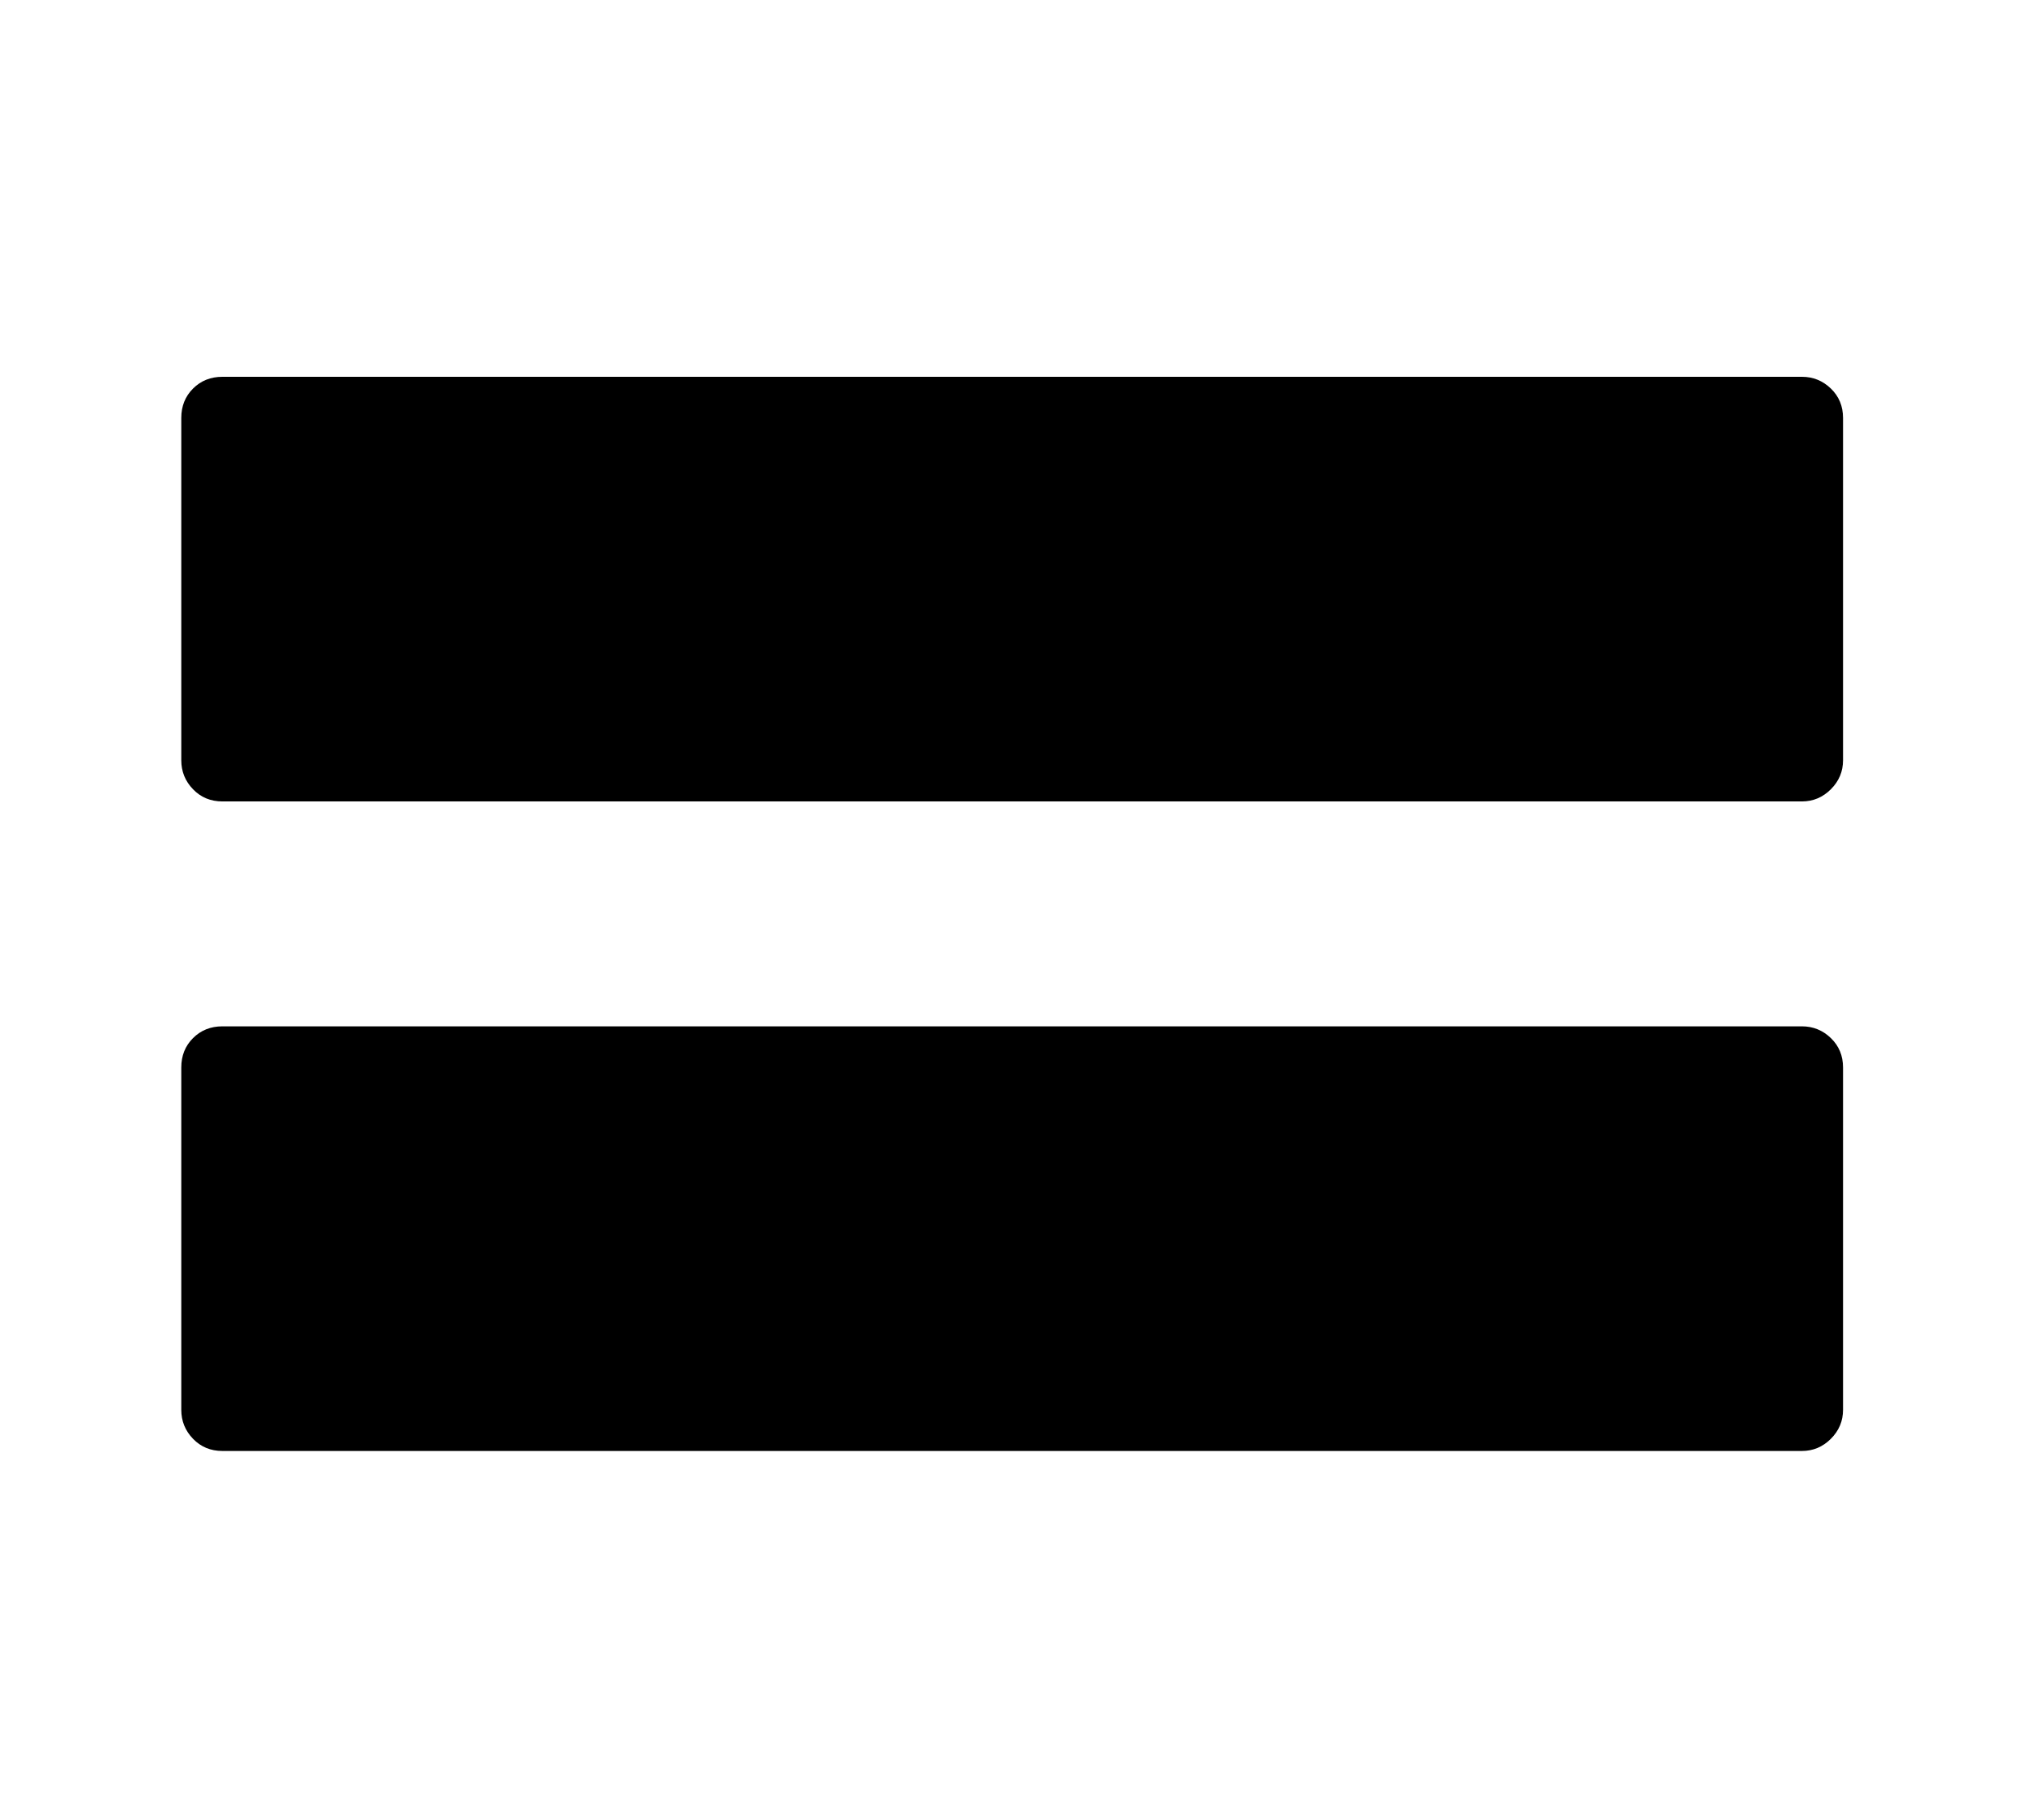 <?xml version="1.0" standalone="no"?>
<!DOCTYPE svg PUBLIC "-//W3C//DTD SVG 1.1//EN" "http://www.w3.org/Graphics/SVG/1.1/DTD/svg11.dtd">
<svg xmlns="http://www.w3.org/2000/svg" xmlns:xlink="http://www.w3.org/1999/xlink" version="1.1"
   viewBox="94 -151 2414 2169">
   <path fill="currentColor"
      d="M359 804q-21 0 -35 -14.5t-14 -34.5v-408q0 -21 14 -35t35 -14h1882q20 0 34.5 14t14.5 35v408q0 20 -14.5 34.5t-34.5 14.5h-1882zM359 1578q-21 0 -35 -14.5t-14 -34.5v-408q0 -21 14 -35t35 -14h1882q20 0 34.5 14t14.5 35v408q0 20 -14.5 34.5t-34.5 14.5h-1882z" />
</svg>